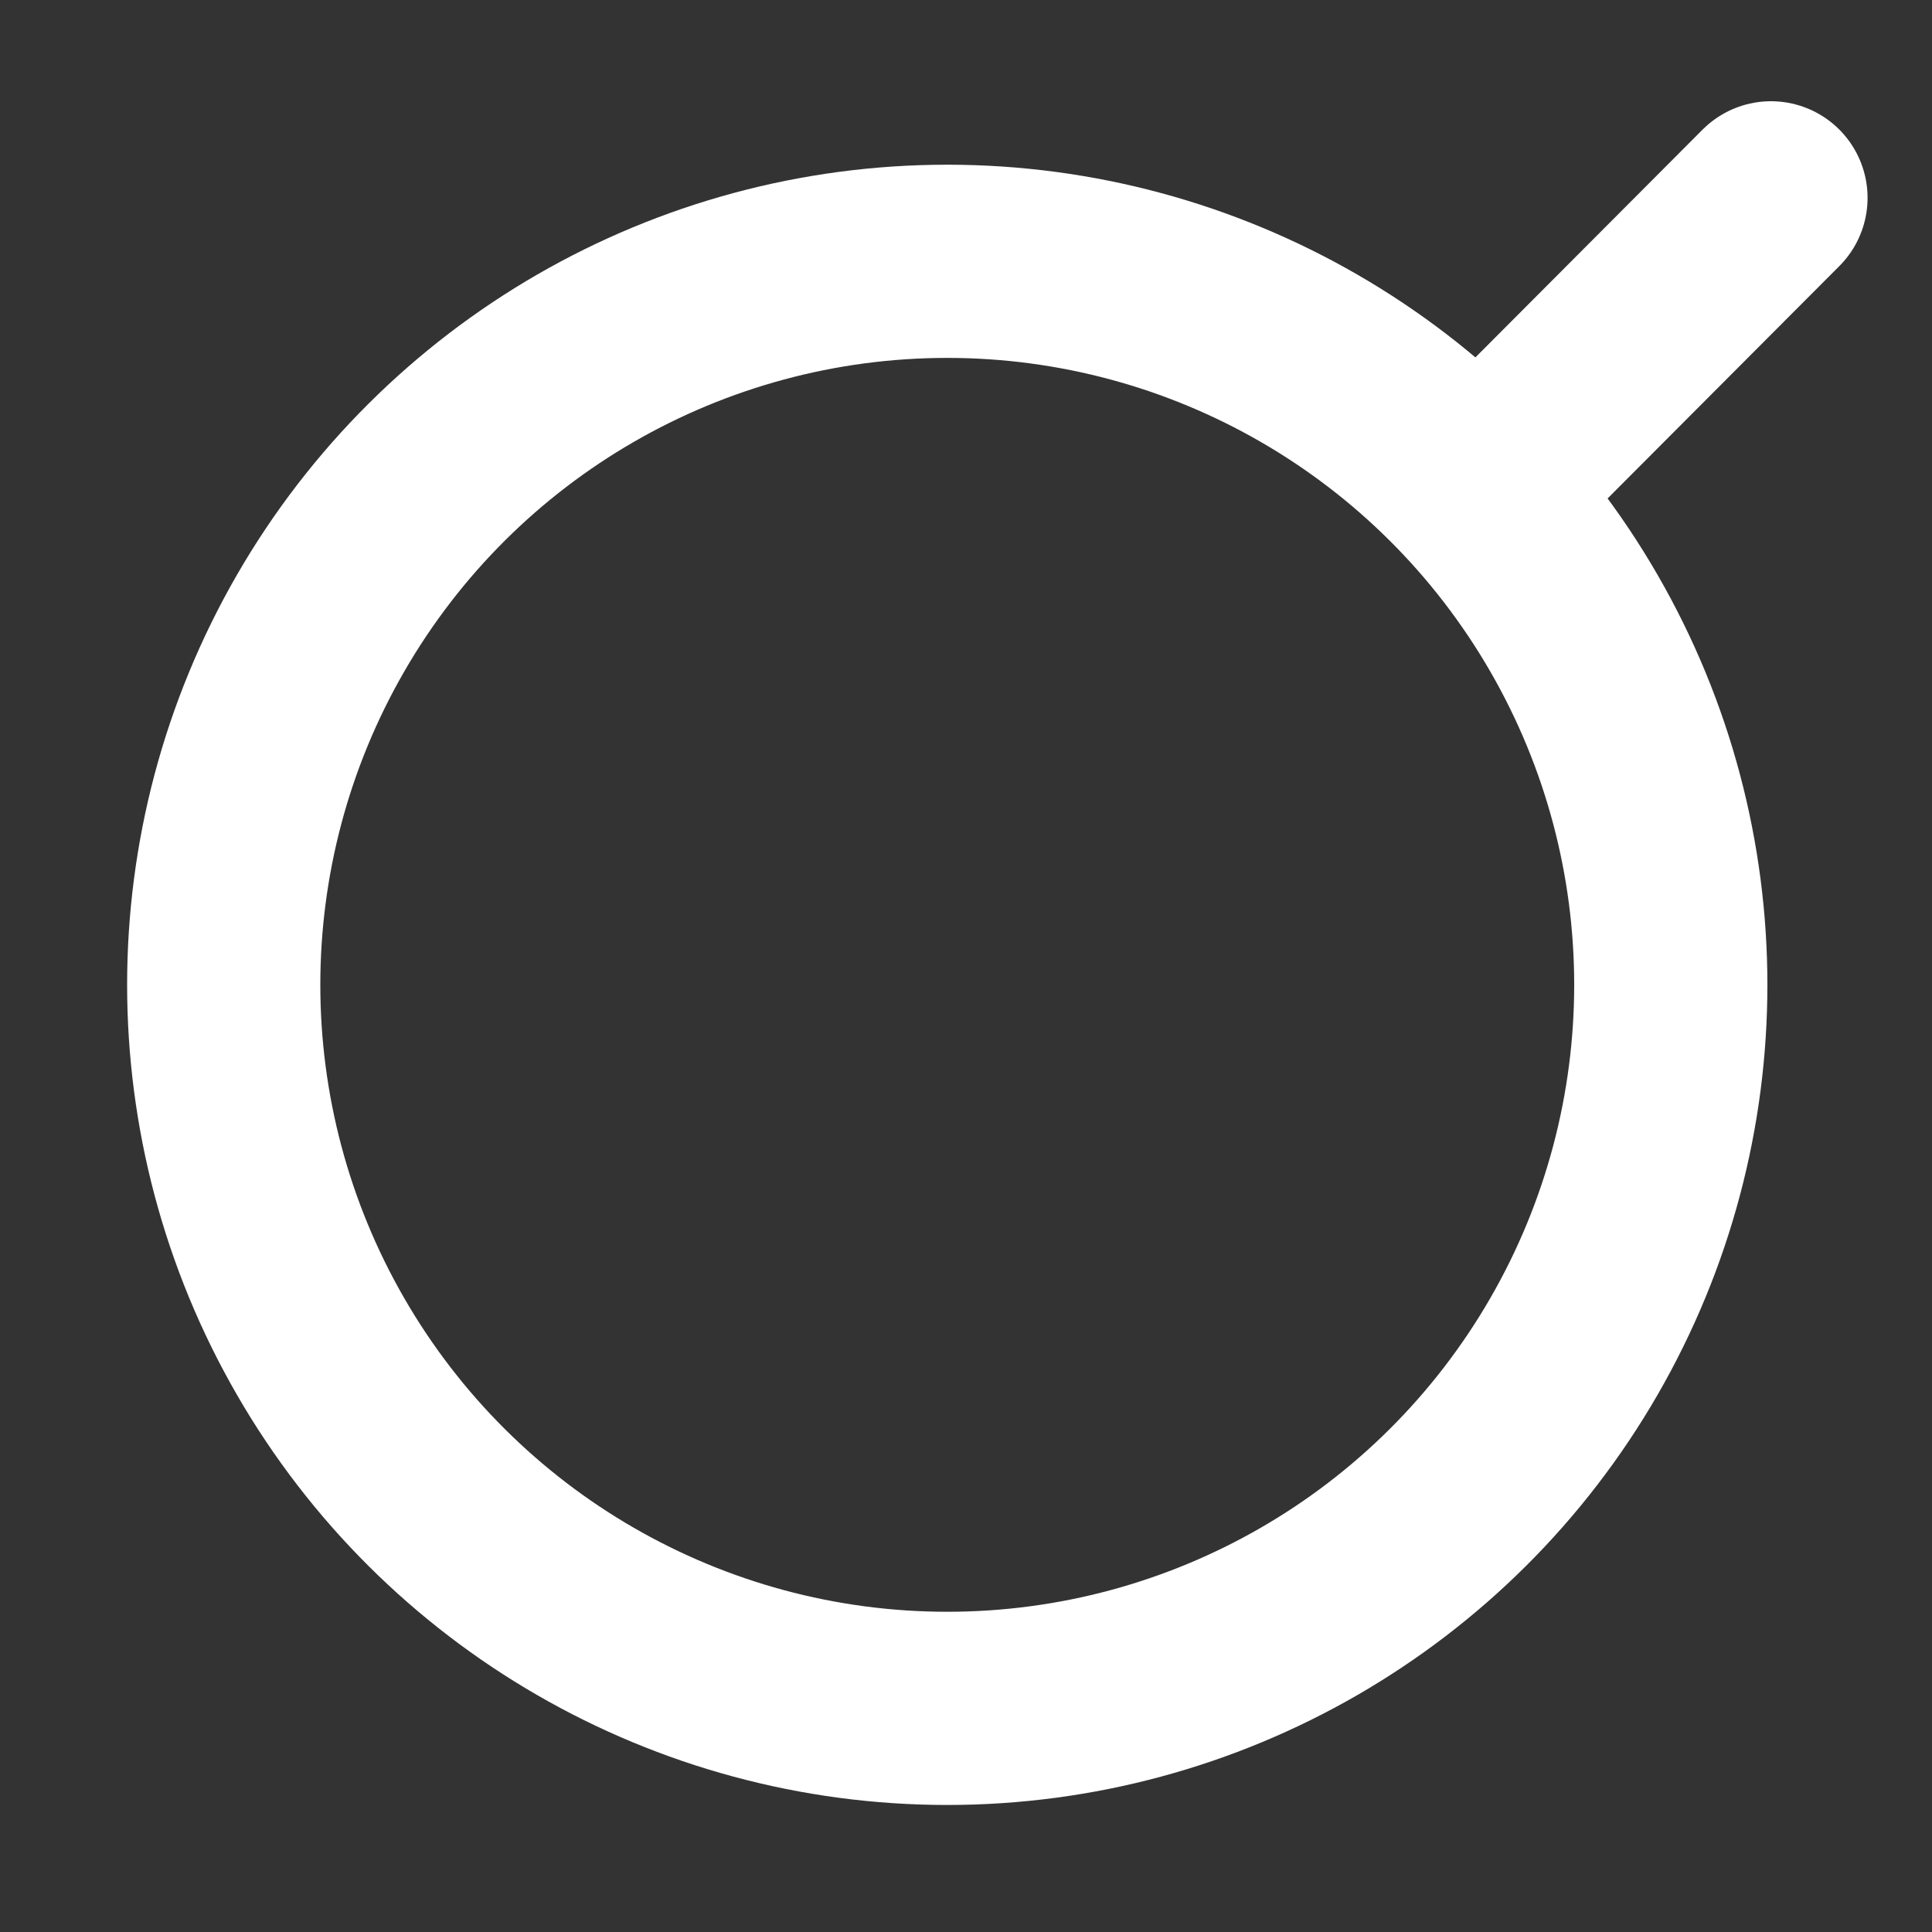 <svg width="20" height="20" viewBox="0 0 20 20" fill="none" xmlns="http://www.w3.org/2000/svg">
<rect x="0" y="0" width="20" height="20" fill="#333333" stroke="none"/>
<circle cx="9.806" cy="10.195" r="7.49" transform="rotate(-90 9.806 10.195)" stroke="white" stroke-width="2" stroke-linecap="round" stroke-linejoin="round"/>
<path d="M15.404 4.985L18.333 2.048" stroke="white" stroke-width="2" stroke-linecap="round" stroke-linejoin="round"/>
</svg>
